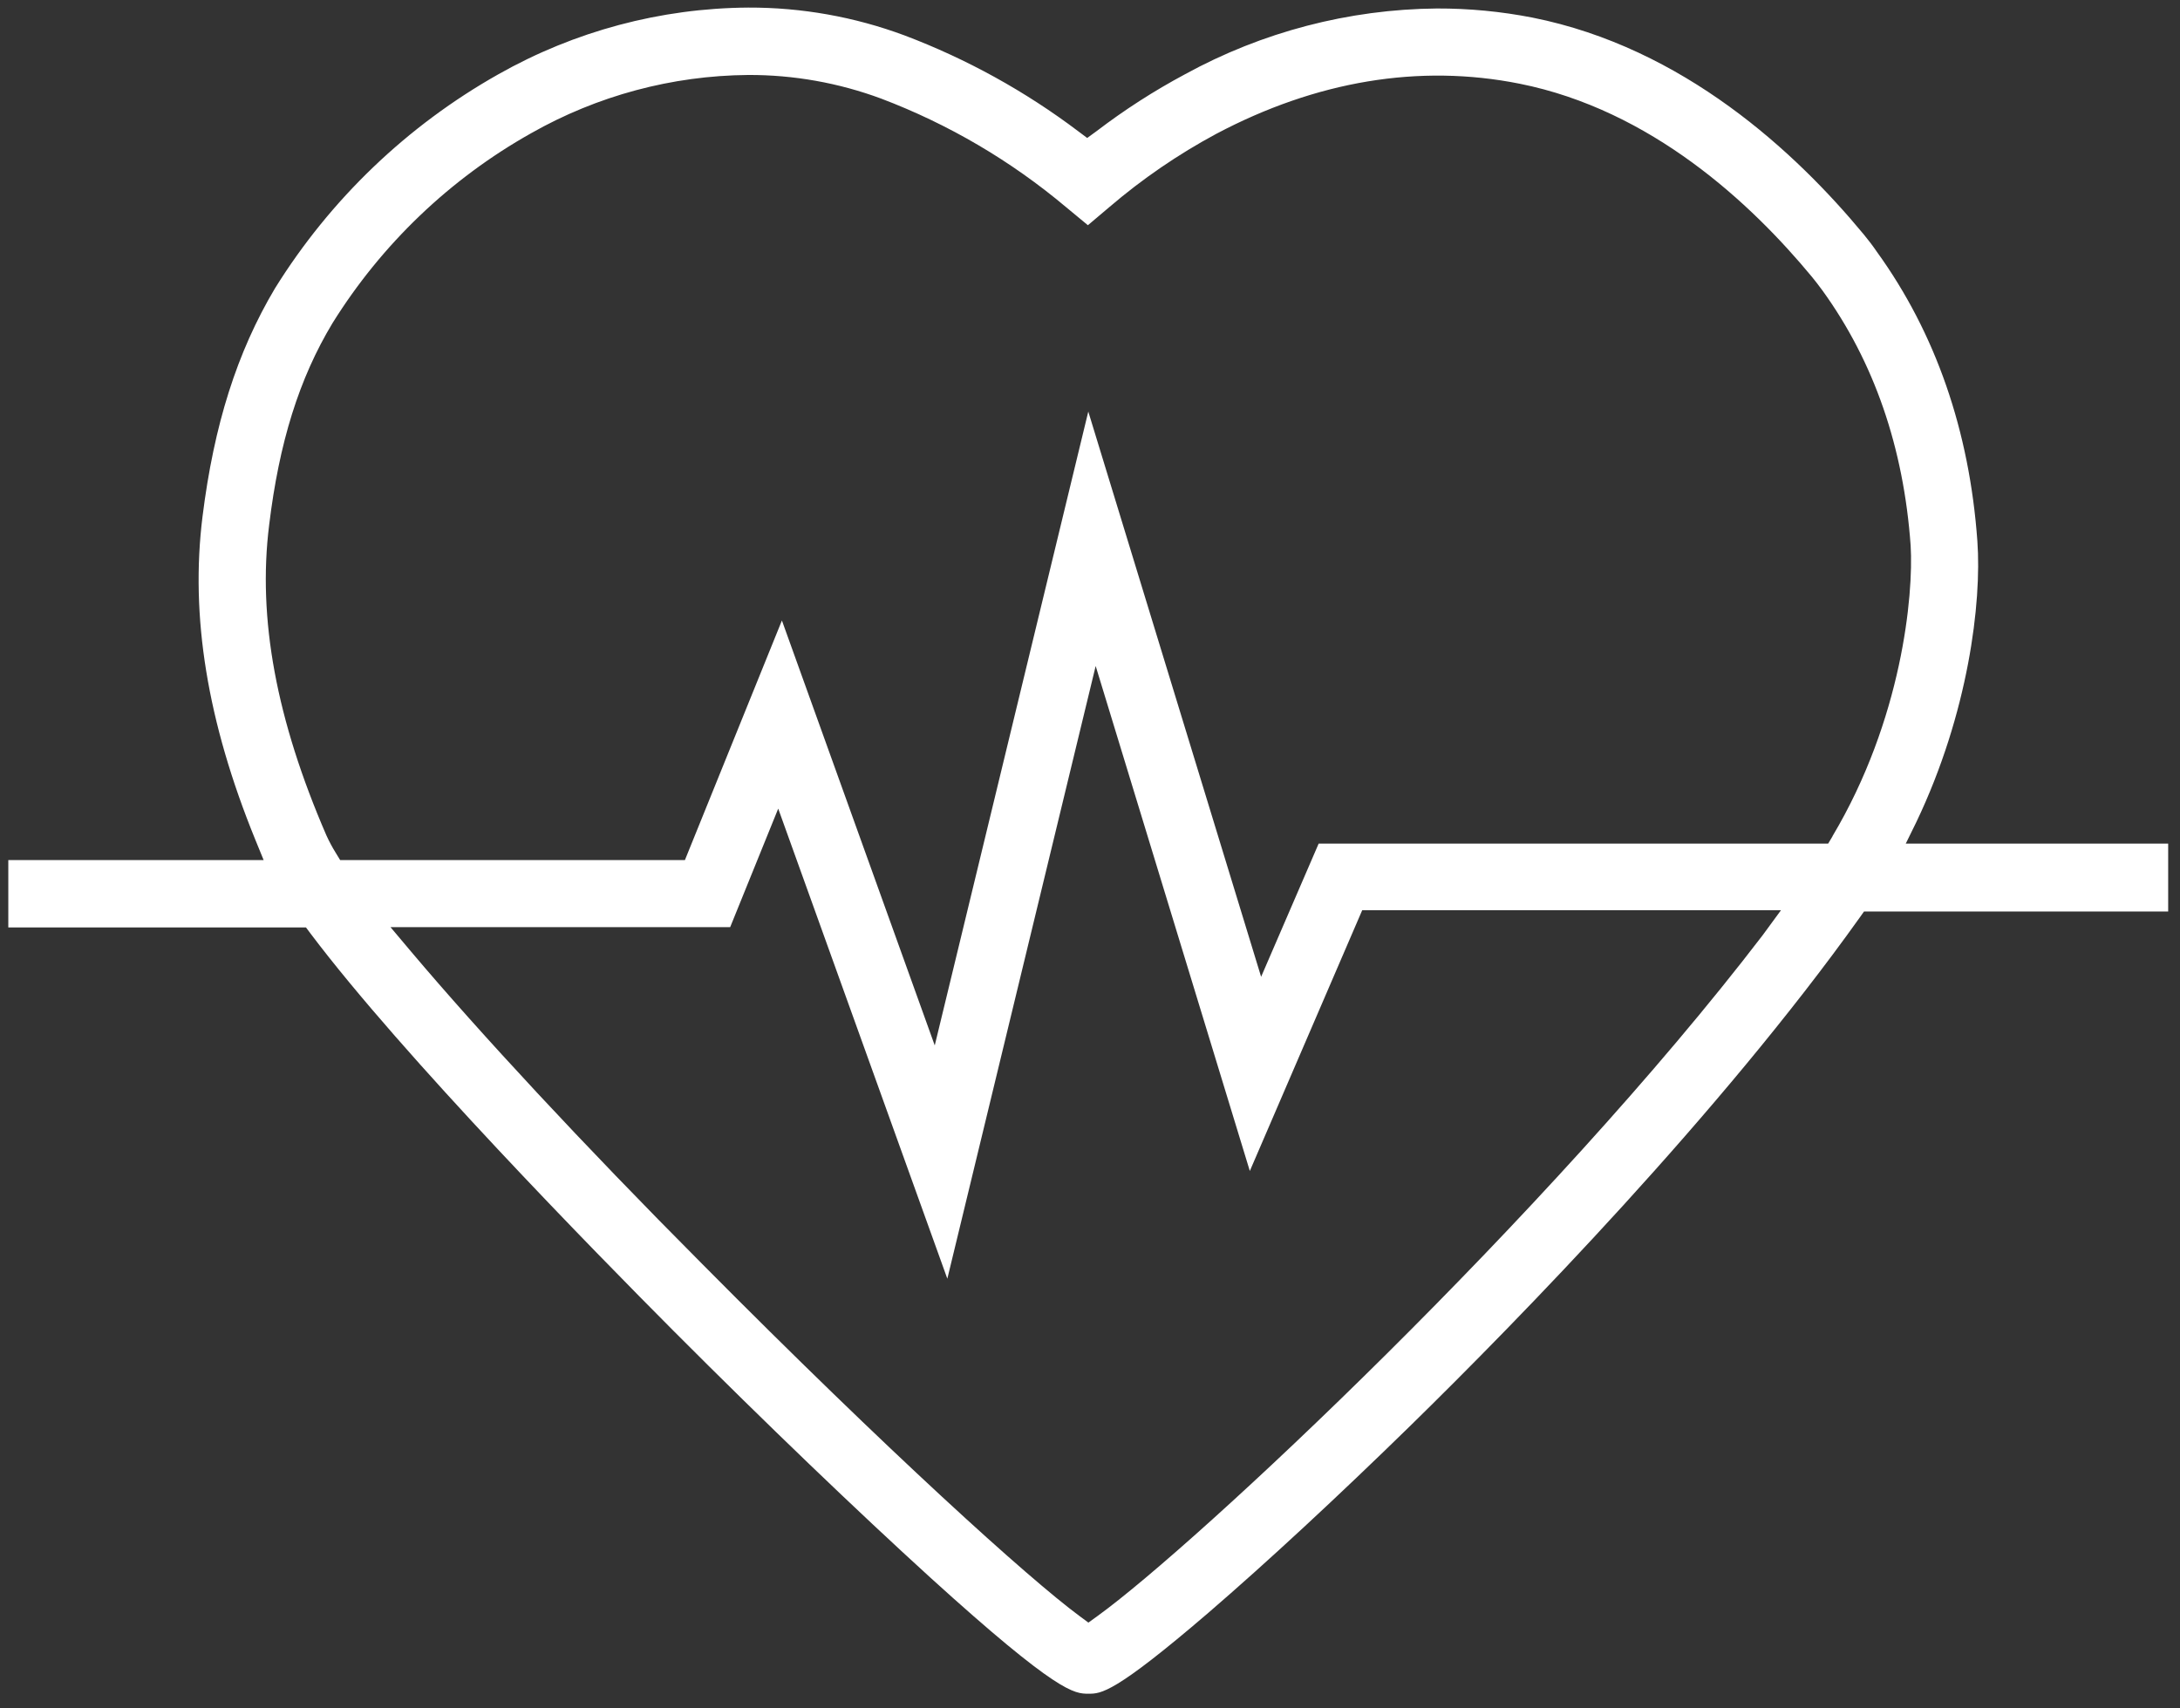 <?xml version="1.0" encoding="UTF-8"?>
<svg width="111px" height="87px" viewBox="0 0 111 87" version="1.1" xmlns="http://www.w3.org/2000/svg" xmlns:xlink="http://www.w3.org/1999/xlink">
    <rect x="0" y="0" width="111" height="87" fill="#333333" stroke="none"/>
    <!-- Generator: Sketch 42 (36781) - http://www.bohemiancoding.com/sketch -->
    <title>Heart2Fichier 2</title>
    <desc>Created with Sketch.</desc>
    <defs></defs>
    <g id="LANDINGS-DESKTOP-HD" stroke="none" stroke-width="1" fill="none" fill-rule="evenodd">
        <g id="Landing-HV-V3-OBJETS" transform="translate(-1070, -1292)" fill-rule="nonzero" fill="#FFFFFF">
            <g id="Group-17" transform="translate(166, 1278)">
                <g id="Group-3" transform="translate(901.024, 14.386)">
                    <g id="Heart2Fichier-2" transform="translate(3.399, 0)">
                        <g id="cc32f94d-680d-4256-9bed-fdec8bb13bb9">
                            <g>
                                <g id="2957574d-3c6c-44cc-8d1a-3d7bef216485">
                                    <path d="M97.152,41.478 C99.802,35.931 100.484,30.302 100.26,27.177 C99.858,21.559 98.139,16.584 95.143,12.437 C94.924,12.115 94.7,11.824 94.471,11.548 C91.012,7.365 85.29,2.043 77.61,0.511 C76.004,0.197 74.372,0.041 72.737,0.046 C68.253,0.087 63.849,1.238 59.914,3.396 C58.338,4.239 56.833,5.207 55.412,6.292 L54.934,6.64 L54.476,6.297 C51.777,4.259 48.802,2.617 45.641,1.42 C43.09,0.471 40.391,-0.01 37.671,4.78811327e-14 C33.213,0.03 28.837,1.199 24.954,3.396 C20.31,6.014 16.396,9.764 13.576,14.301 C11.648,17.544 10.473,21.237 9.888,25.925 C9.257,30.997 10.132,36.37 12.569,42.356 L13.001,43.413 L0,43.413 L0,46.845 L15.158,46.845 L15.387,47.152 C20.087,53.393 29.883,63.383 33.871,67.388 C38.596,72.127 43.245,76.581 46.969,79.972 C53.464,85.866 54.283,85.866 55,85.866 C55.641,85.866 56.302,85.866 61.104,81.745 C64.069,79.191 67.716,75.81 71.394,72.214 C76.892,66.831 87.162,56.31 94.258,46.355 L94.487,46.033 L109.975,46.033 L109.975,42.576 L96.613,42.576 L97.152,41.478 Z M89.324,47.244 C78.454,61.453 60.458,78.302 55.448,81.918 L54.995,82.245 L54.547,81.913 C51.953,79.998 44.842,73.573 35.341,63.991 C29.237,57.862 23.993,52.203 20.524,48.092 L19.461,46.83 L36.755,46.83 L39.202,40.793 L47.813,64.732 L55.366,33.53 L63.215,59.246 L68.937,45.967 L90.26,45.967 L89.324,47.244 Z M92.884,42.203 L92.661,42.576 L66.719,42.576 L63.79,49.358 L54.99,20.573 L47.172,52.852 L39.39,31.212 L34.451,43.413 L16.897,43.413 L16.673,43.046 C16.494,42.759 16.335,42.46 16.195,42.152 C13.652,36.283 12.686,31.115 13.281,26.354 C13.789,22.156 14.807,18.887 16.511,16.063 C19.018,12.041 22.494,8.717 26.618,6.4 C29.991,4.485 33.795,3.464 37.671,3.432 C39.984,3.423 42.281,3.832 44.451,4.638 C47.876,5.937 51.059,7.807 53.866,10.169 L54.97,11.083 L56.063,10.159 C57.74,8.724 59.564,7.474 61.506,6.43 C66.592,3.739 71.831,2.855 76.953,3.877 C83.647,5.215 88.739,9.965 91.836,13.713 C92.009,13.923 92.177,14.143 92.345,14.372 L92.376,14.413 C94.995,18.034 96.506,22.401 96.862,27.396 C97.015,29.925 96.419,36.263 92.879,42.203 L92.884,42.203 Z" id="Shape"></path>
                                </g>
                            </g>
                        </g>
                    </g>
                </g>
            </g>
        </g>
    </g>
</svg>